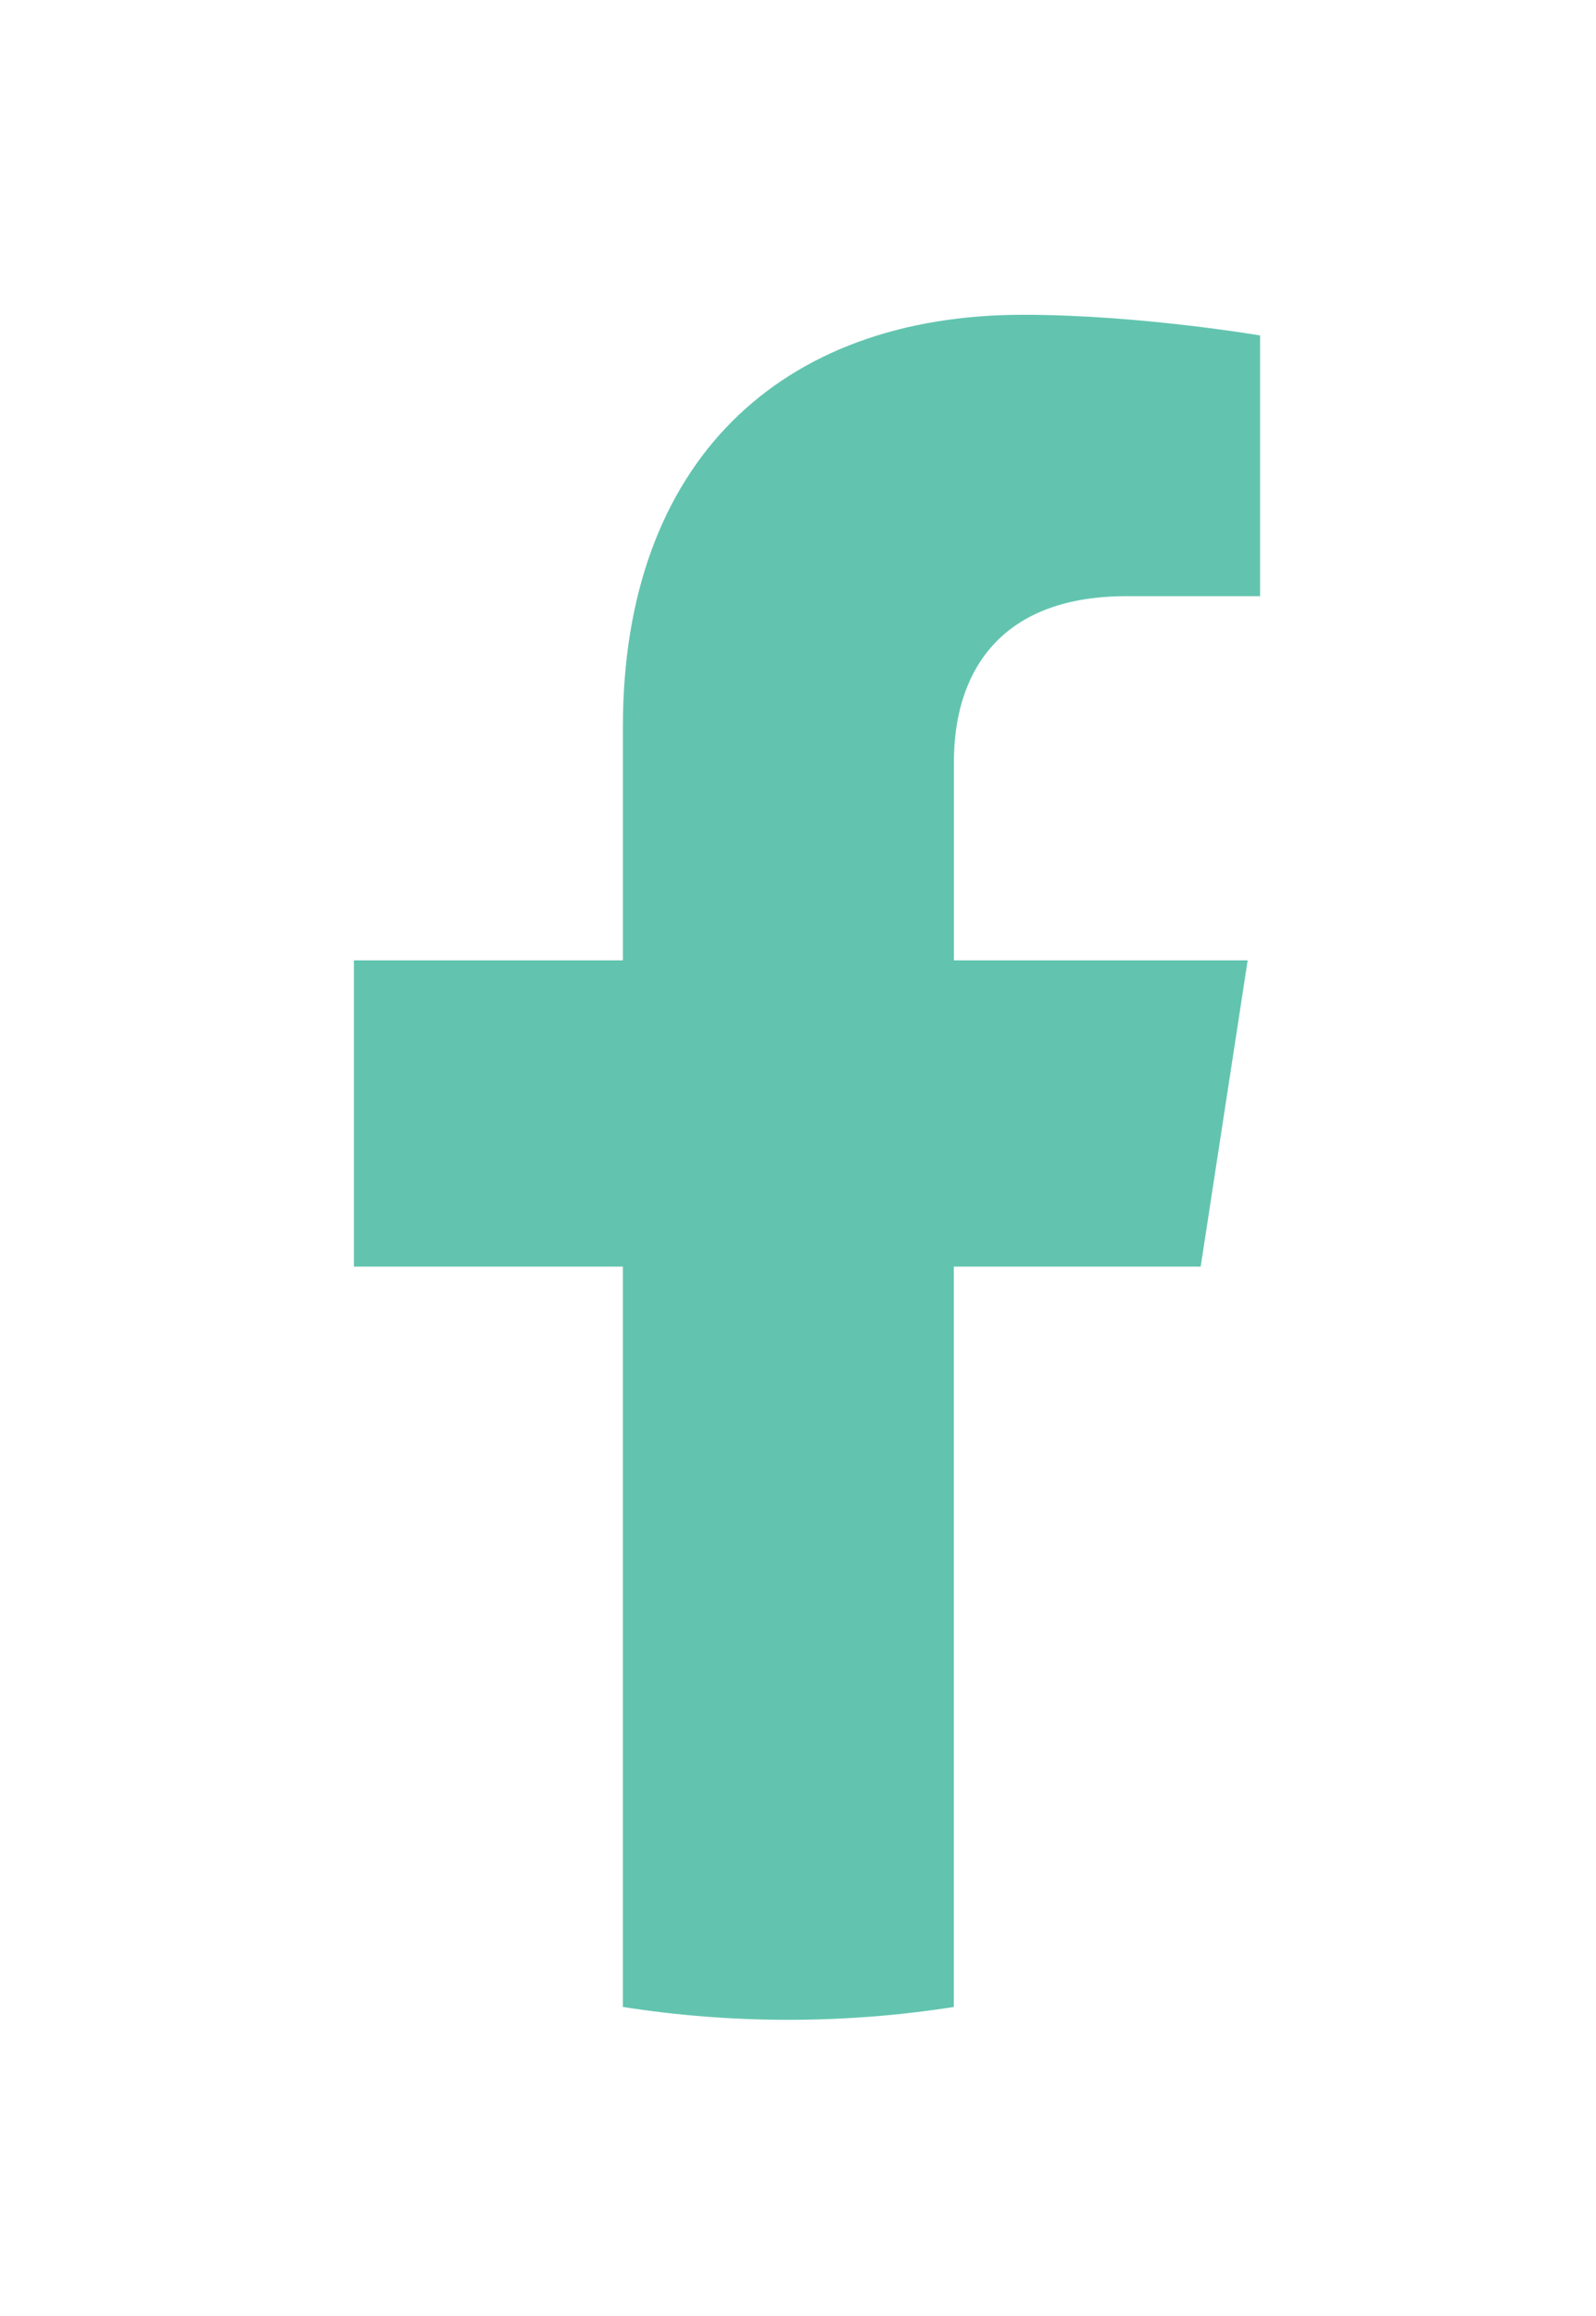 <?xml version="1.0" encoding="utf-8"?>
<!-- Generator: Adobe Illustrator 17.0.0, SVG Export Plug-In . SVG Version: 6.00 Build 0)  -->
<!DOCTYPE svg PUBLIC "-//W3C//DTD SVG 1.1//EN" "http://www.w3.org/Graphics/SVG/1.1/DTD/svg11.dtd">
<svg version="1.1" id="Layer_1" xmlns="http://www.w3.org/2000/svg" xmlns:xlink="http://www.w3.org/1999/xlink" x="0px" y="0px"
	 width="35.5px" height="51.5px" viewBox="0 0 35.5 51.5" enable-background="new 0 0 35.5 51.5" xml:space="preserve">
<g>
	<title>background</title>
	<rect id="canvas_background" x="-1" y="-1" fill="none" width="582" height="402"/>
</g>
<g>
	<title>Layer 1</title>
	<path id="svg_1" fill="#62C4AF" d="M26.707,28.167l1.045-6.81h-6.534v-4.42c0-1.863,0.913-3.679,3.839-3.679h2.971V7.46
		c0,0-2.696-0.46-5.274-0.46c-5.382,0-8.899,3.262-8.899,9.166v5.191H7.872v6.81h5.982v16.464c1.2,0.188,2.429,0.286,3.681,0.286
		s2.482-0.098,3.681-0.286V28.167H26.707z"/>
</g>
</svg>
